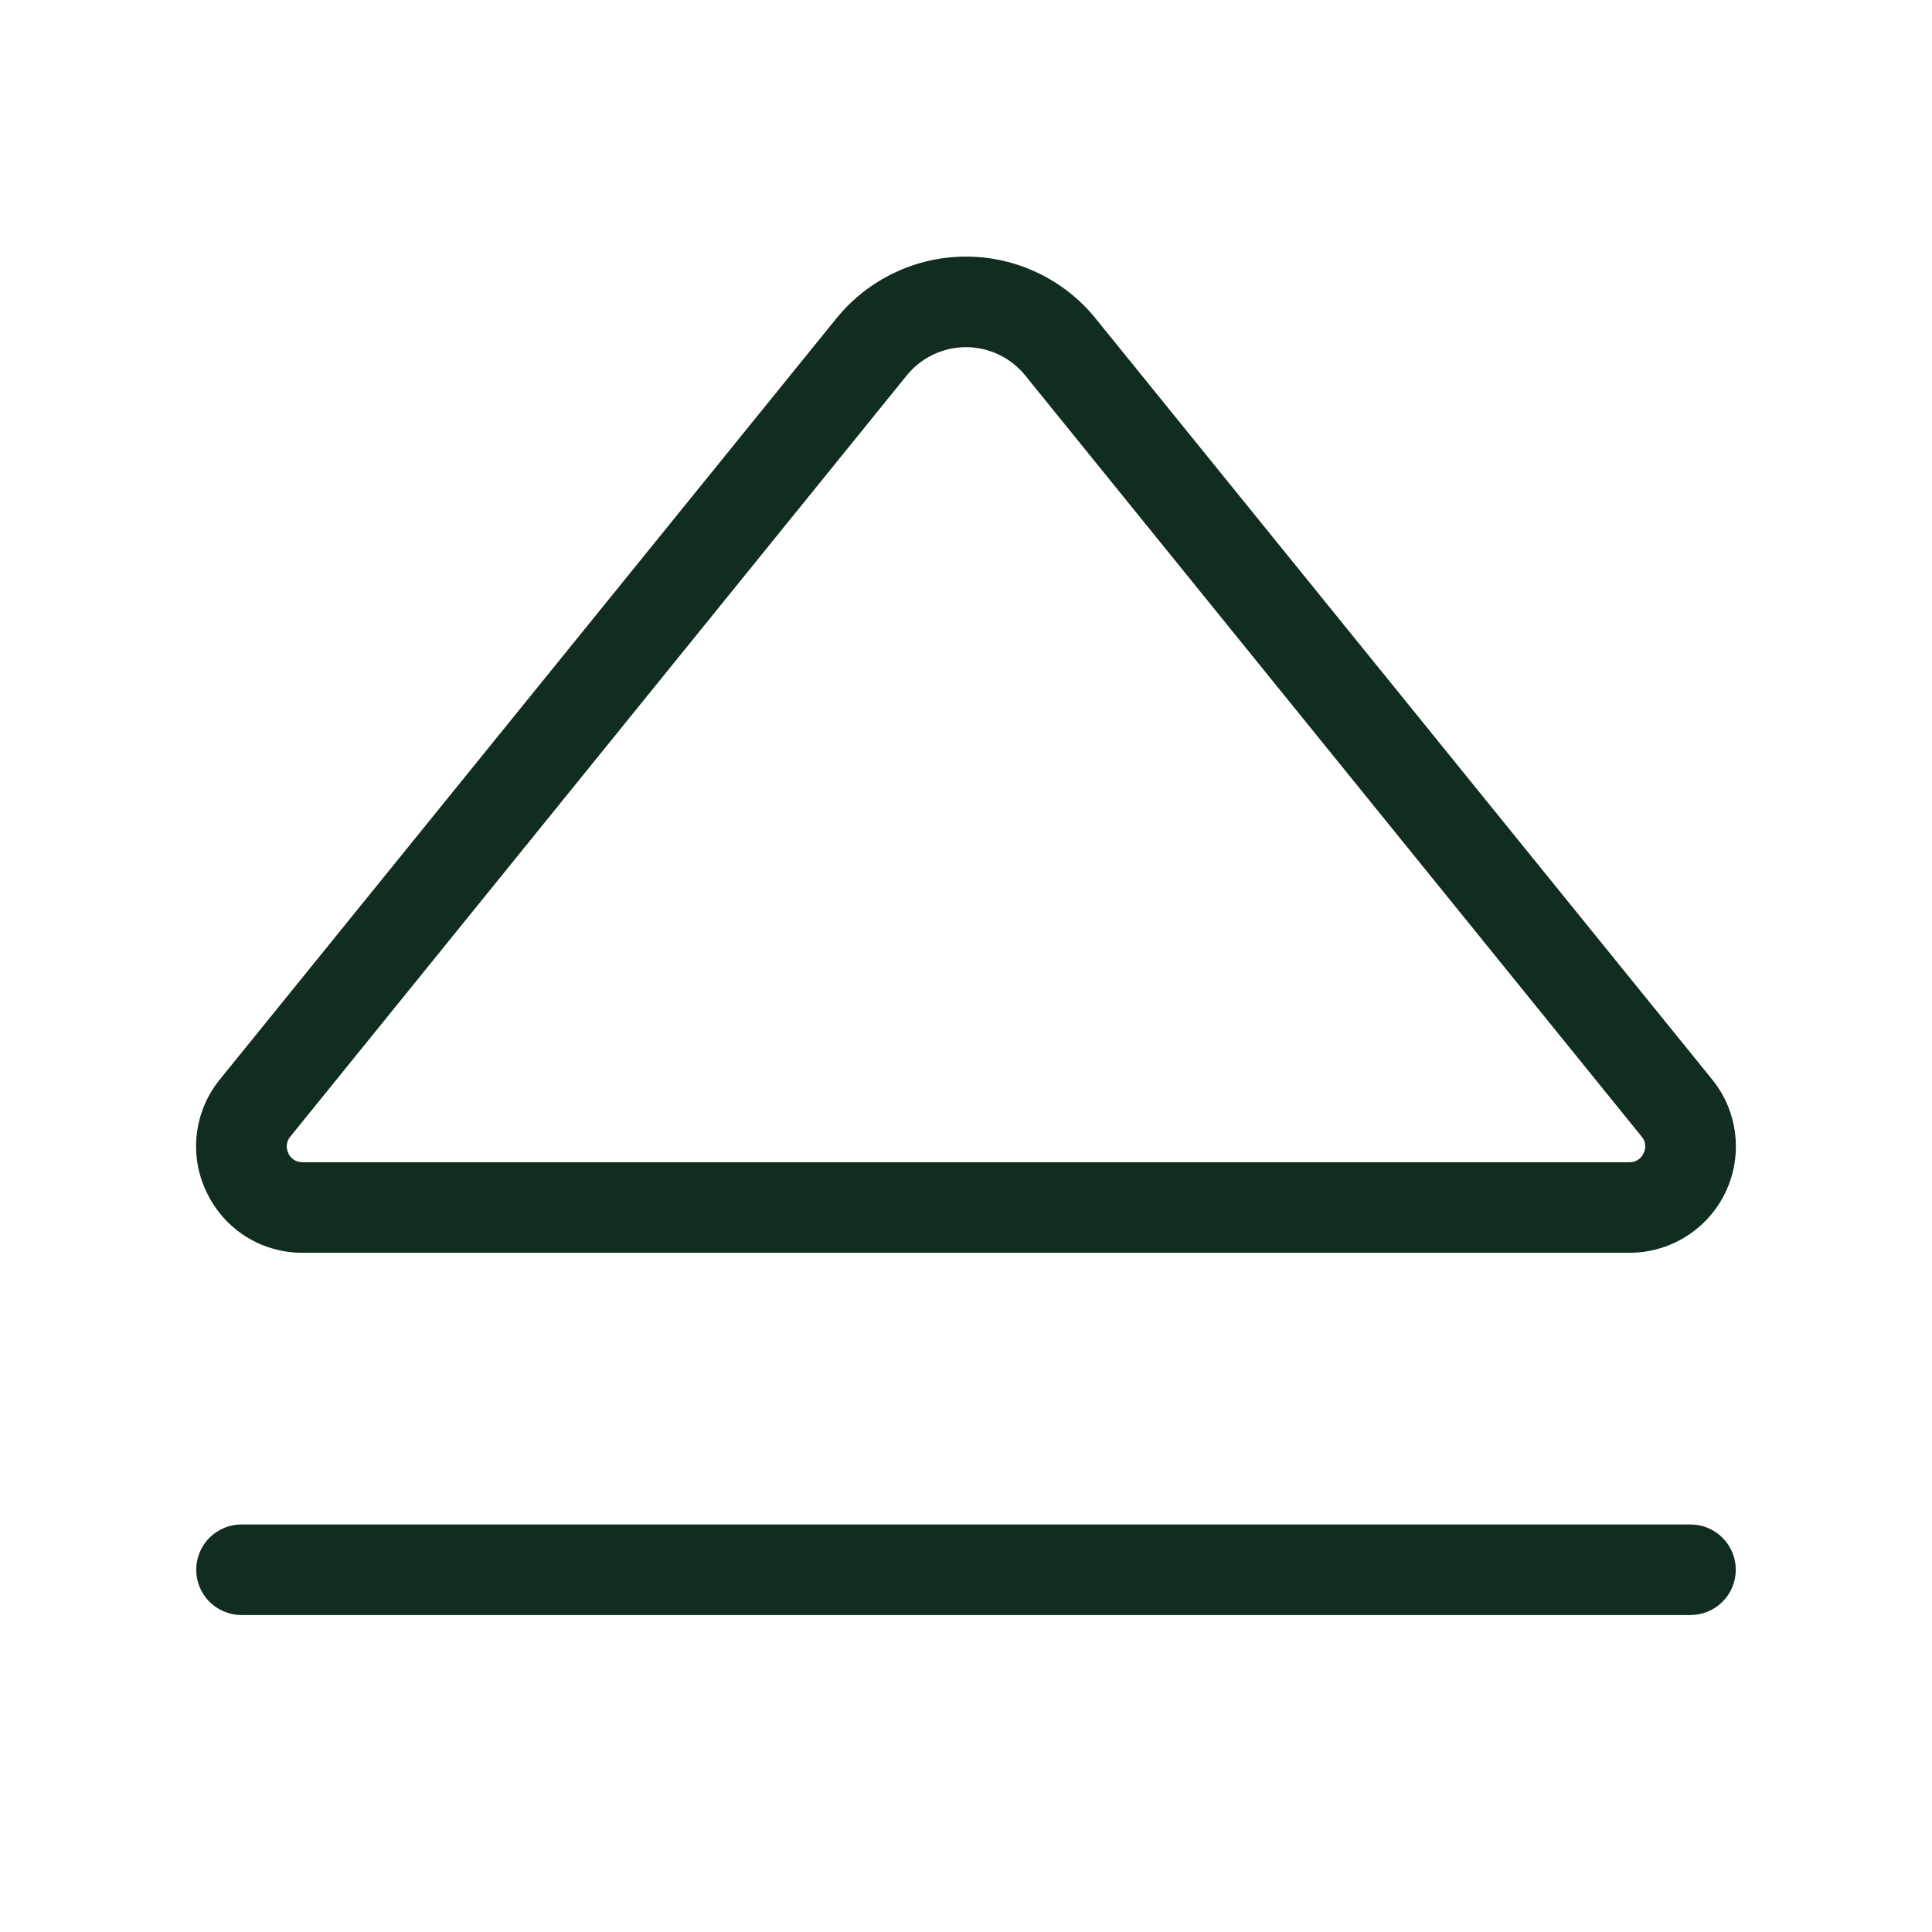 <svg width="32" height="32" viewBox="0 0 32 32" fill="none" xmlns="http://www.w3.org/2000/svg">
<path d="M28.75 26C28.75 26.199 28.671 26.39 28.53 26.53C28.39 26.671 28.199 26.75 28 26.75H4C3.801 26.75 3.61 26.671 3.469 26.53C3.329 26.39 3.25 26.199 3.25 26C3.25 25.801 3.329 25.61 3.469 25.47C3.61 25.329 3.801 25.25 4 25.25H28C28.199 25.25 28.39 25.329 28.53 25.47C28.671 25.61 28.75 25.801 28.75 26ZM3.424 19.75C3.277 19.449 3.22 19.112 3.26 18.78C3.299 18.448 3.433 18.134 3.645 17.875L13.852 5.275C14.111 4.955 14.438 4.697 14.81 4.52C15.182 4.342 15.588 4.25 16 4.25C16.412 4.25 16.818 4.342 17.189 4.52C17.561 4.697 17.888 4.955 18.147 5.275L28.355 17.875C28.566 18.133 28.699 18.446 28.739 18.777C28.779 19.108 28.724 19.444 28.581 19.745C28.438 20.046 28.212 20.3 27.93 20.478C27.649 20.656 27.322 20.75 26.988 20.75H5.011C4.679 20.751 4.353 20.658 4.072 20.481C3.791 20.304 3.566 20.05 3.424 19.75ZM4.777 19.105C4.798 19.149 4.831 19.187 4.872 19.212C4.914 19.238 4.962 19.251 5.011 19.25H26.988C27.038 19.251 27.086 19.238 27.128 19.212C27.169 19.185 27.202 19.147 27.222 19.102C27.245 19.058 27.255 19.007 27.249 18.957C27.243 18.907 27.222 18.86 27.189 18.823L16.982 6.22C16.864 6.073 16.714 5.955 16.544 5.874C16.374 5.793 16.188 5.75 16 5.75C15.811 5.75 15.625 5.793 15.455 5.874C15.285 5.955 15.136 6.073 15.017 6.22L4.811 18.823C4.778 18.86 4.757 18.907 4.751 18.957C4.745 19.007 4.754 19.058 4.777 19.102V19.105Z" fill="#112D1F"/>
</svg>

